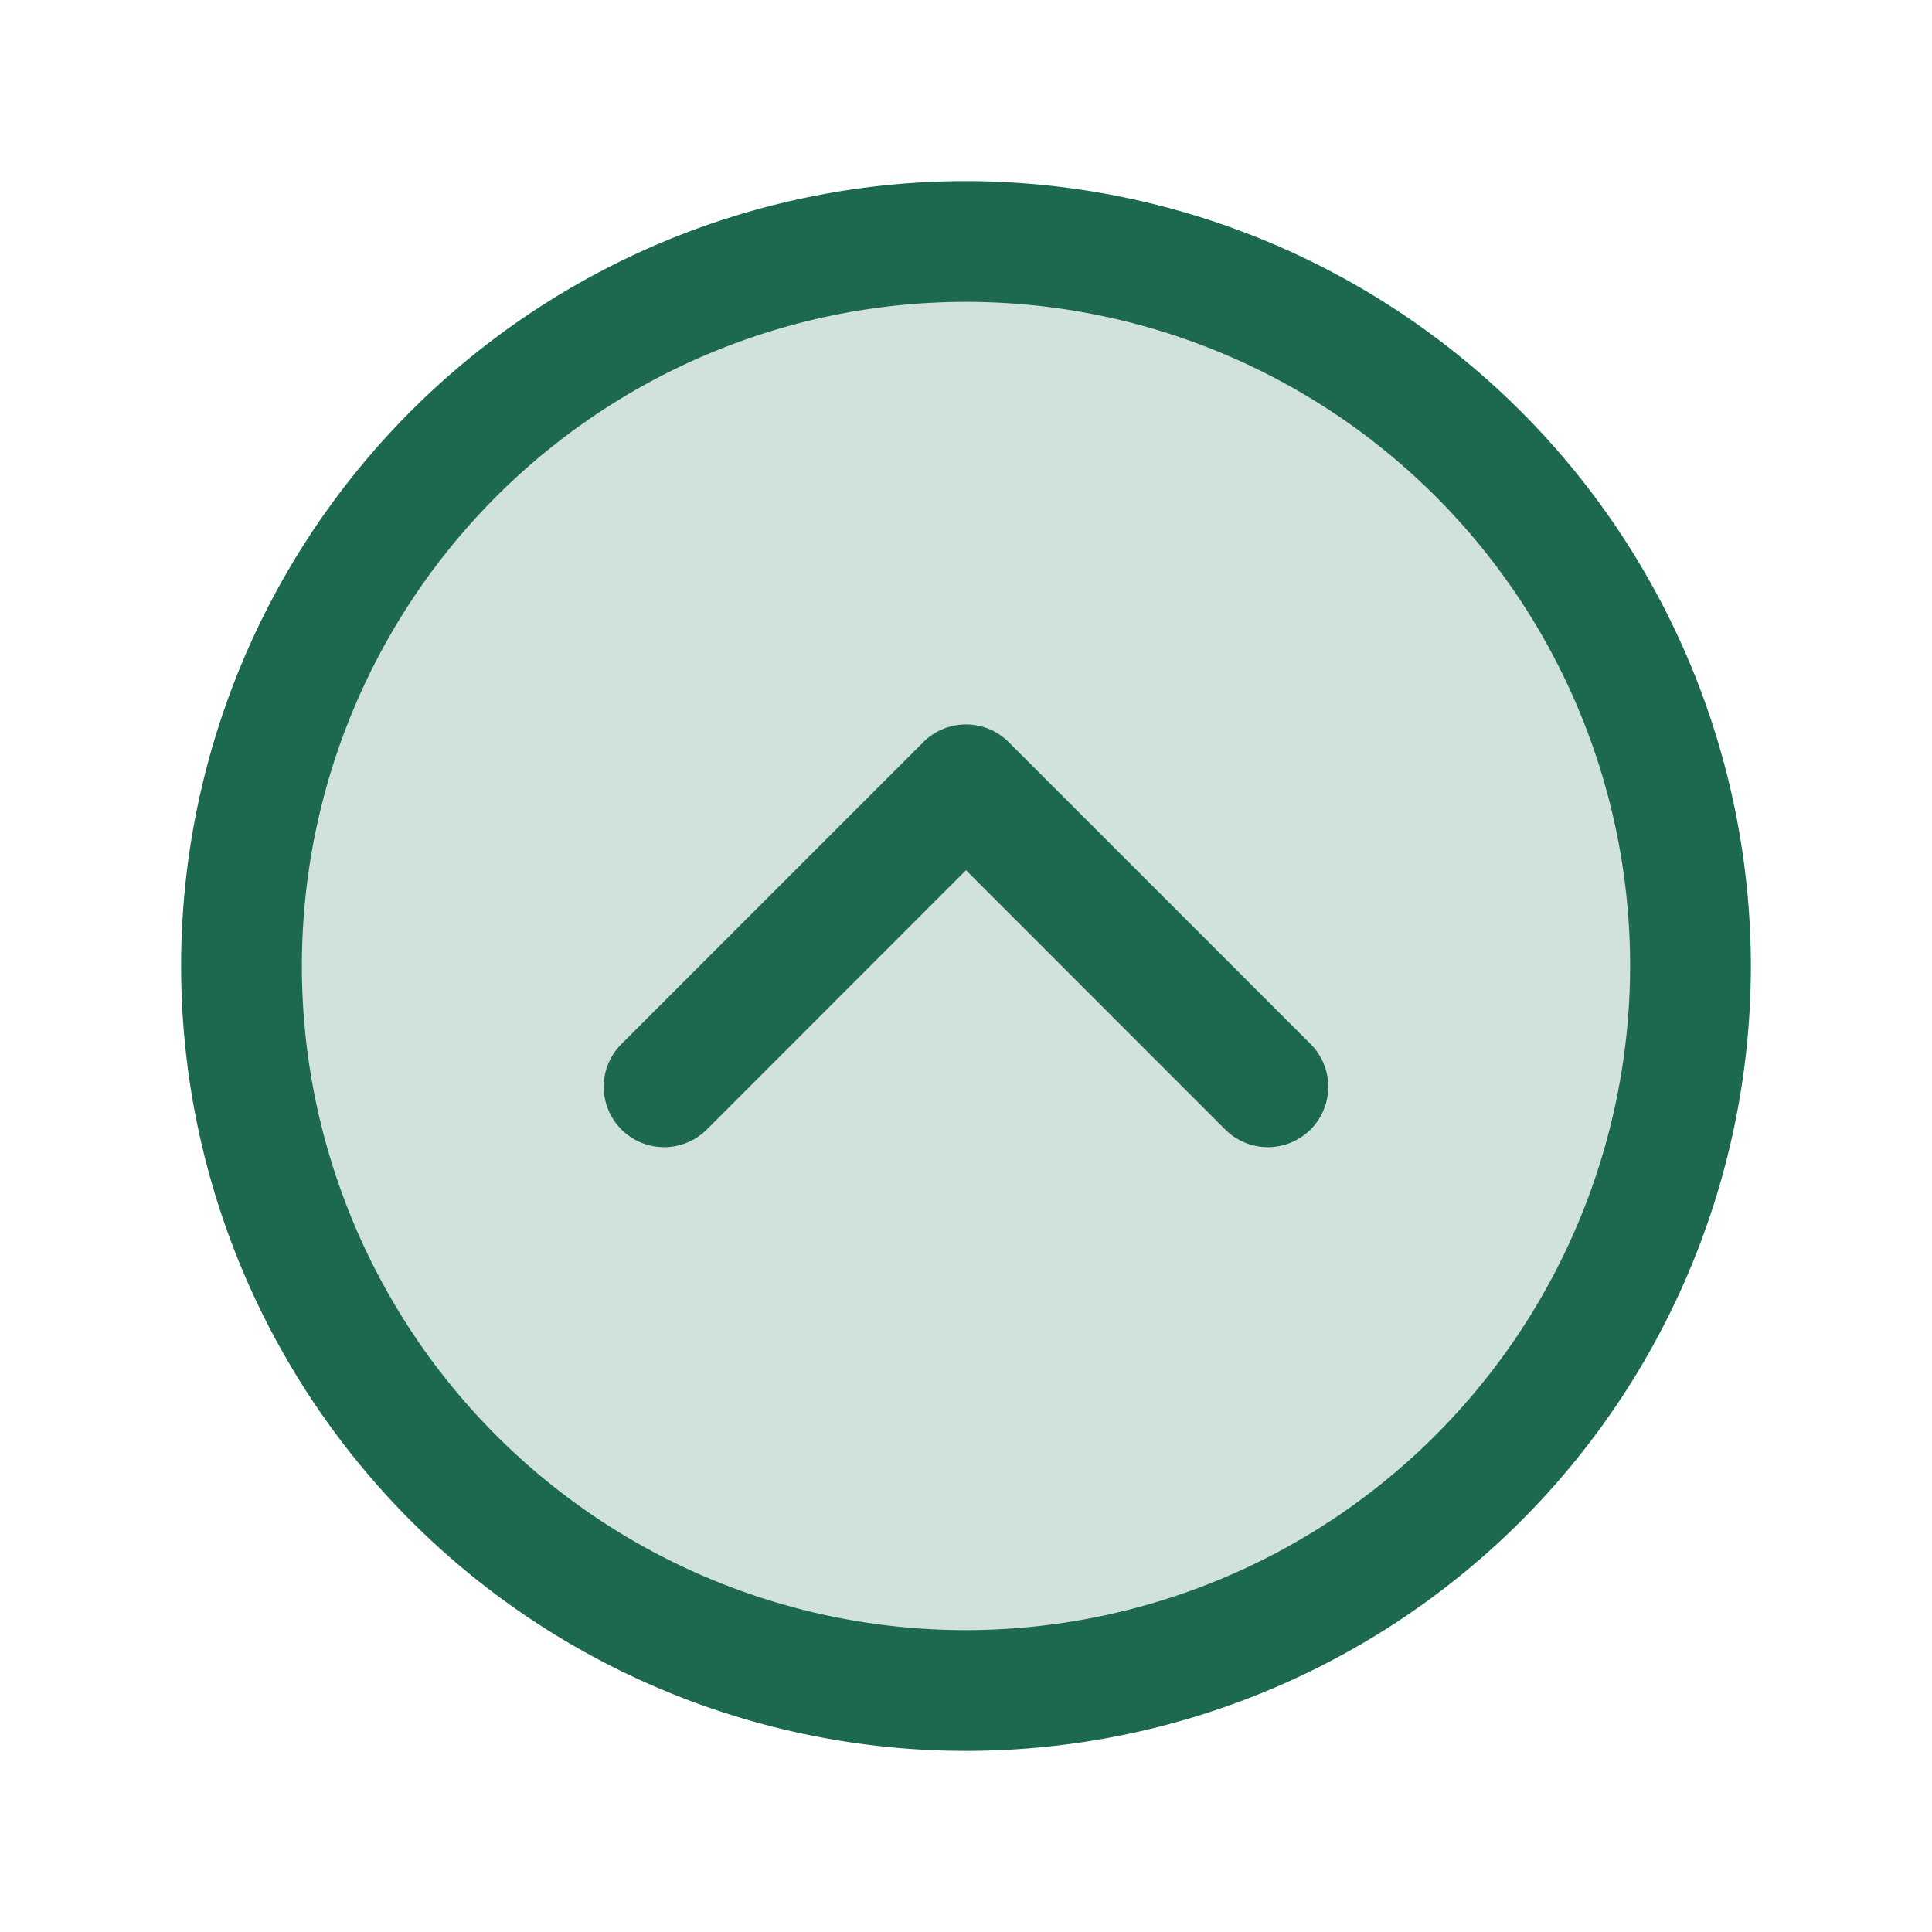 <svg xmlns="http://www.w3.org/2000/svg" viewBox="0 0 256 256" fill="#1C694F"><path d="M224,128a96,96,0,1,1-96-96A96,96,0,0,1,224,128Z" opacity="0.2"/><path d="M128,24A104,104,0,1,0,232,128,104.11,104.11,0,0,0,128,24Zm0,192a88,88,0,1,1,88-88A88.1,88.1,0,0,1,128,216Zm45.66-77.66a8,8,0,0,1-11.32,11.32L128,115.31,93.66,149.66a8,8,0,0,1-11.32-11.32l40-40a8,8,0,0,1,11.32,0Z"/></svg>